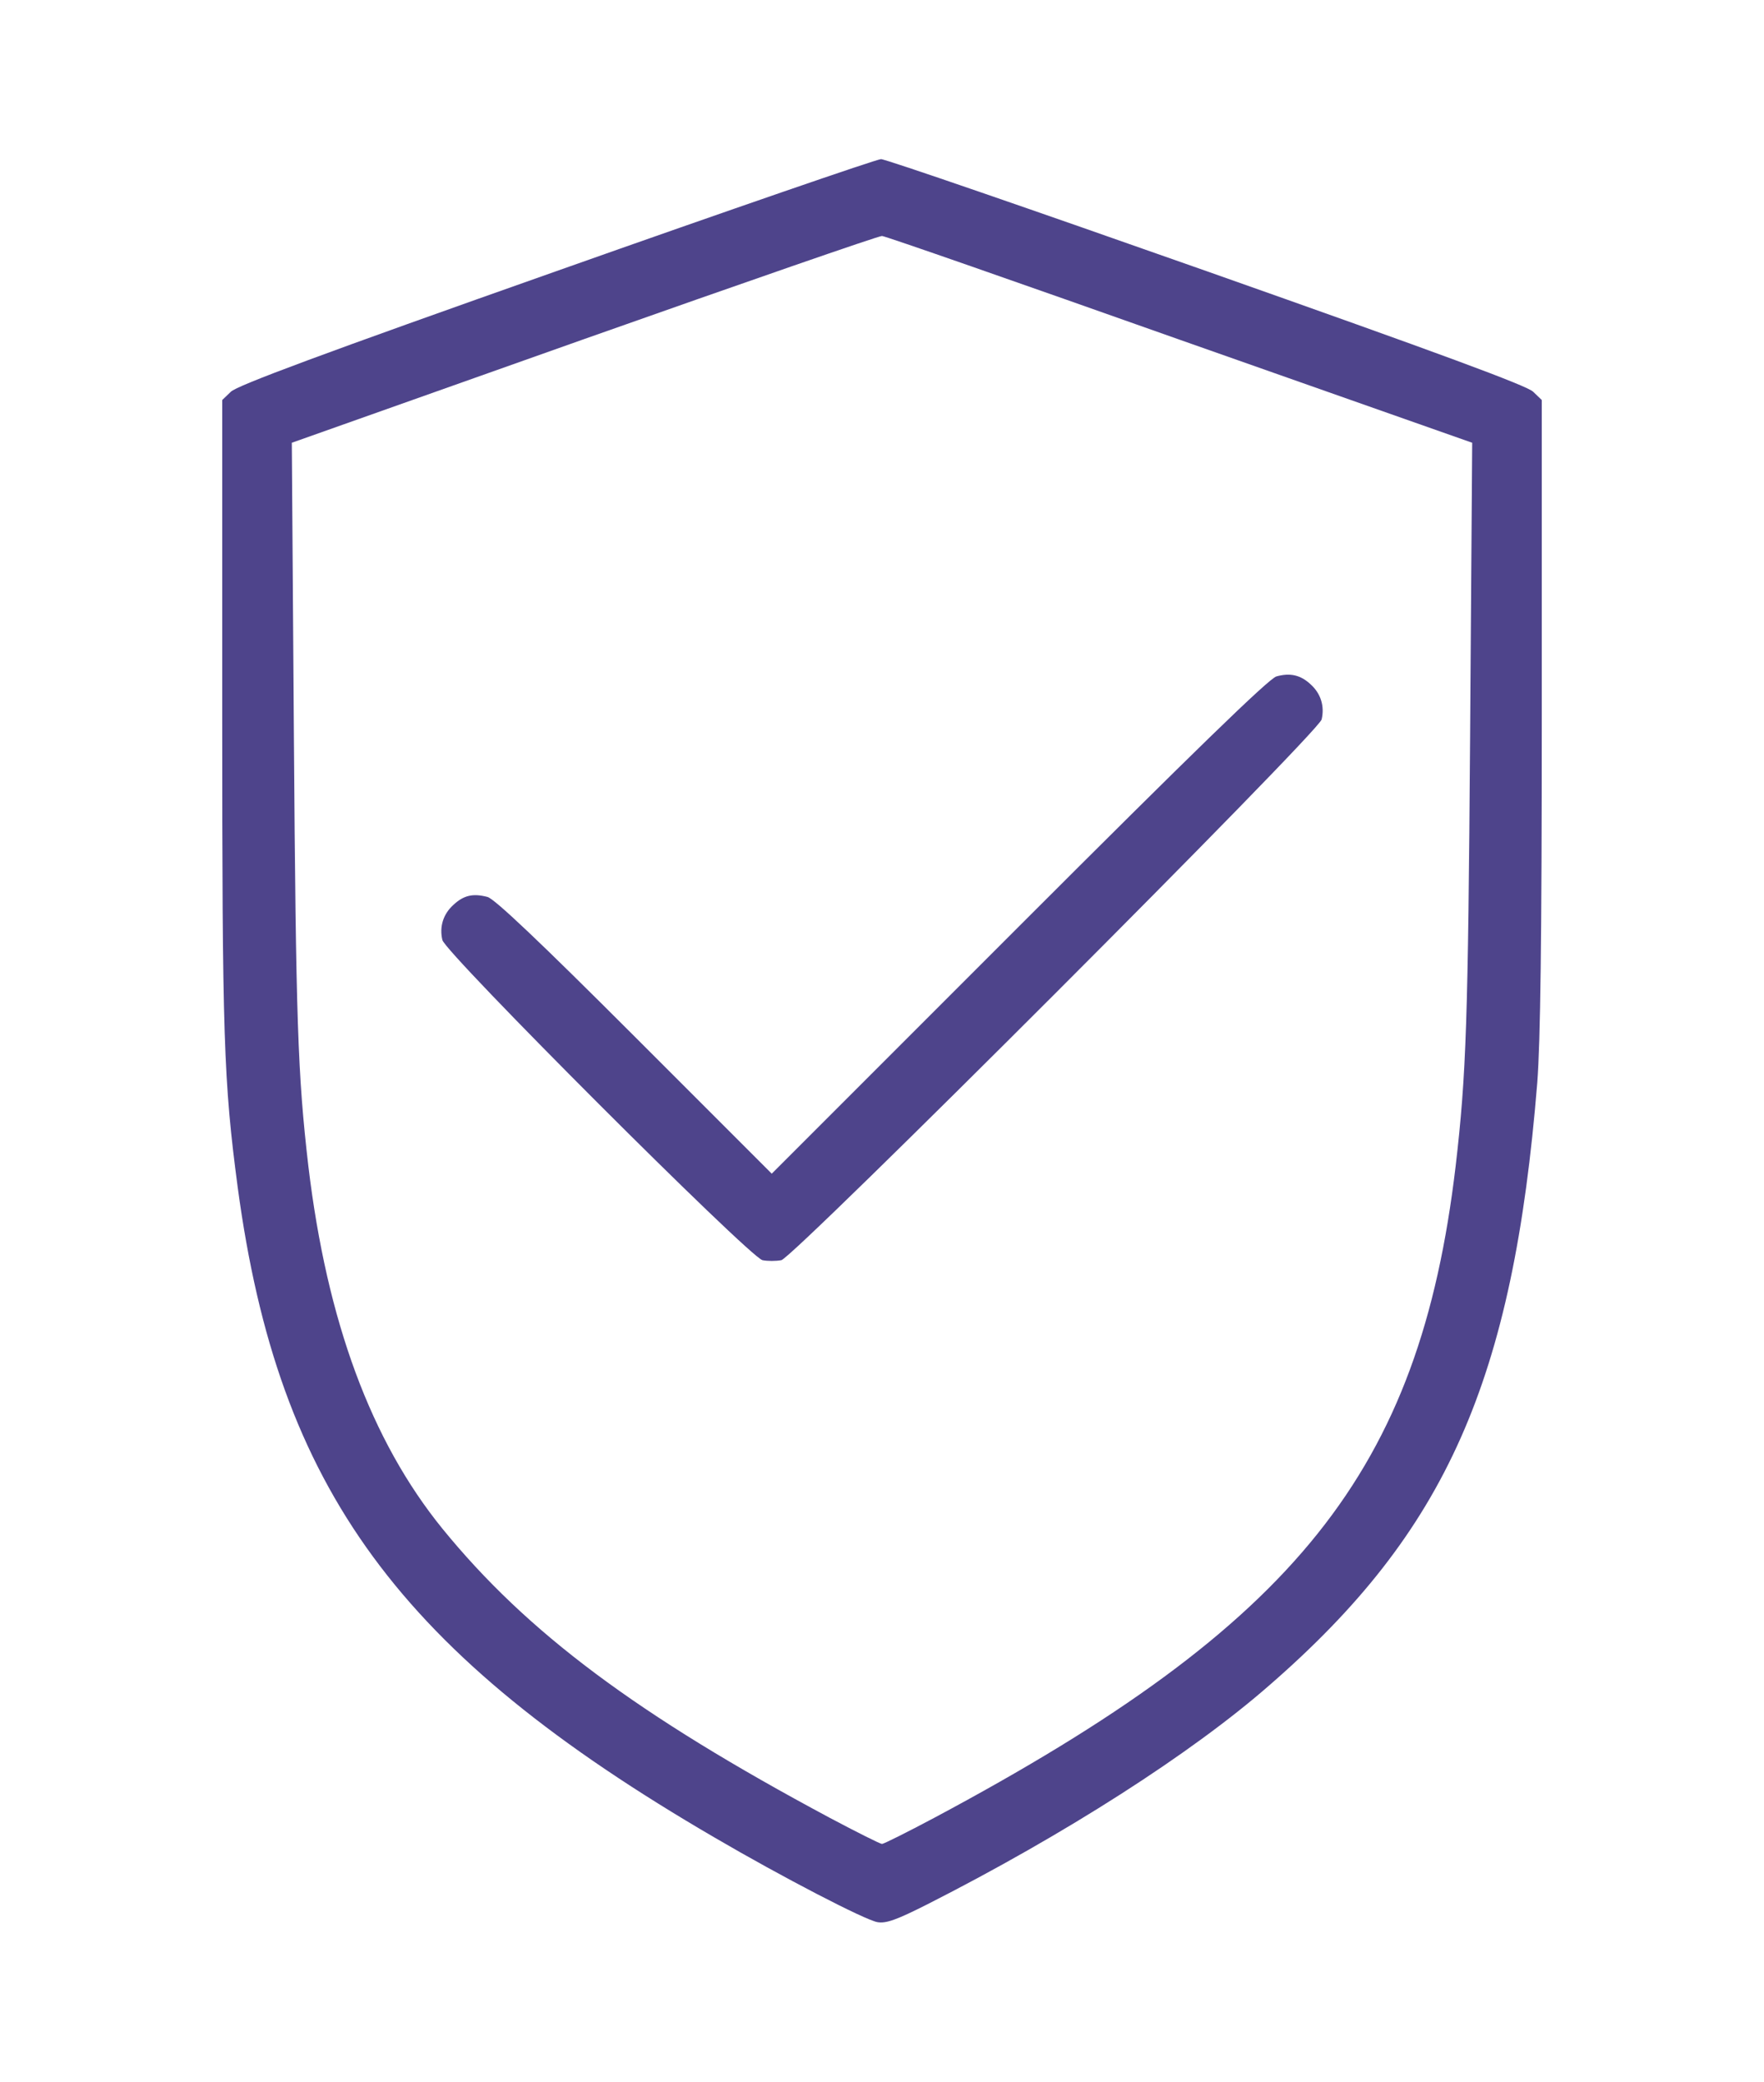 <?xml version="1.0" standalone="no"?>
<!DOCTYPE svg PUBLIC "-//W3C//DTD SVG 20010904//EN"
 "http://www.w3.org/TR/2001/REC-SVG-20010904/DTD/svg10.dtd">
<svg version="1.0" xmlns="http://www.w3.org/2000/svg"
 width="50pt" height="59pt" viewBox="0 0 512 512"
 preserveAspectRatio="xMidYMid meet">

<g transform="translate(0,512) scale(0.1,-0.1)"
fill="#4e448b" stroke="none">
<path d="M1615 4794 c-680 -240 -927 -332 -945 -350 l-25 -24 0 -908 c0 -943
4 -1068 45 -1377 118 -876 468 -1353 1385 -1887 195 -114 436 -239 472 -245
25 -4 54 6 145 52 398 202 767 438 993 636 513 446 707 883 777 1749 9 121 13
405 13 1072 l0 908 -25 24 c-19 18 -265 109 -948 350 -508 179 -934 326 -945
325 -12 0 -436 -146 -942 -325z m1809 -199 l849 -299 -6 -851 c-6 -827 -11
-982 -42 -1248 -105 -886 -460 -1329 -1513 -1891 -79 -42 -147 -76 -152 -76
-5 0 -73 34 -152 76 -559 299 -878 537 -1124 839 -207 255 -335 601 -389 1052
-31 267 -36 421 -42 1248 l-6 851 849 301 c467 165 856 300 864 299 9 0 398
-136 864 -301z"/>
<path d="M3705 3618 c-21 -5 -244 -222 -747 -725 l-718 -718 -398 398 c-278
278 -406 399 -427 405 -42 11 -69 5 -99 -23 -30 -27 -41 -64 -32 -102 10 -39
890 -919 929 -929 15 -3 39 -3 55 0 38 10 1558 1530 1568 1569 9 38 -2 75 -32
102 -29 27 -59 34 -99 23z"/>
</g>
</svg>
